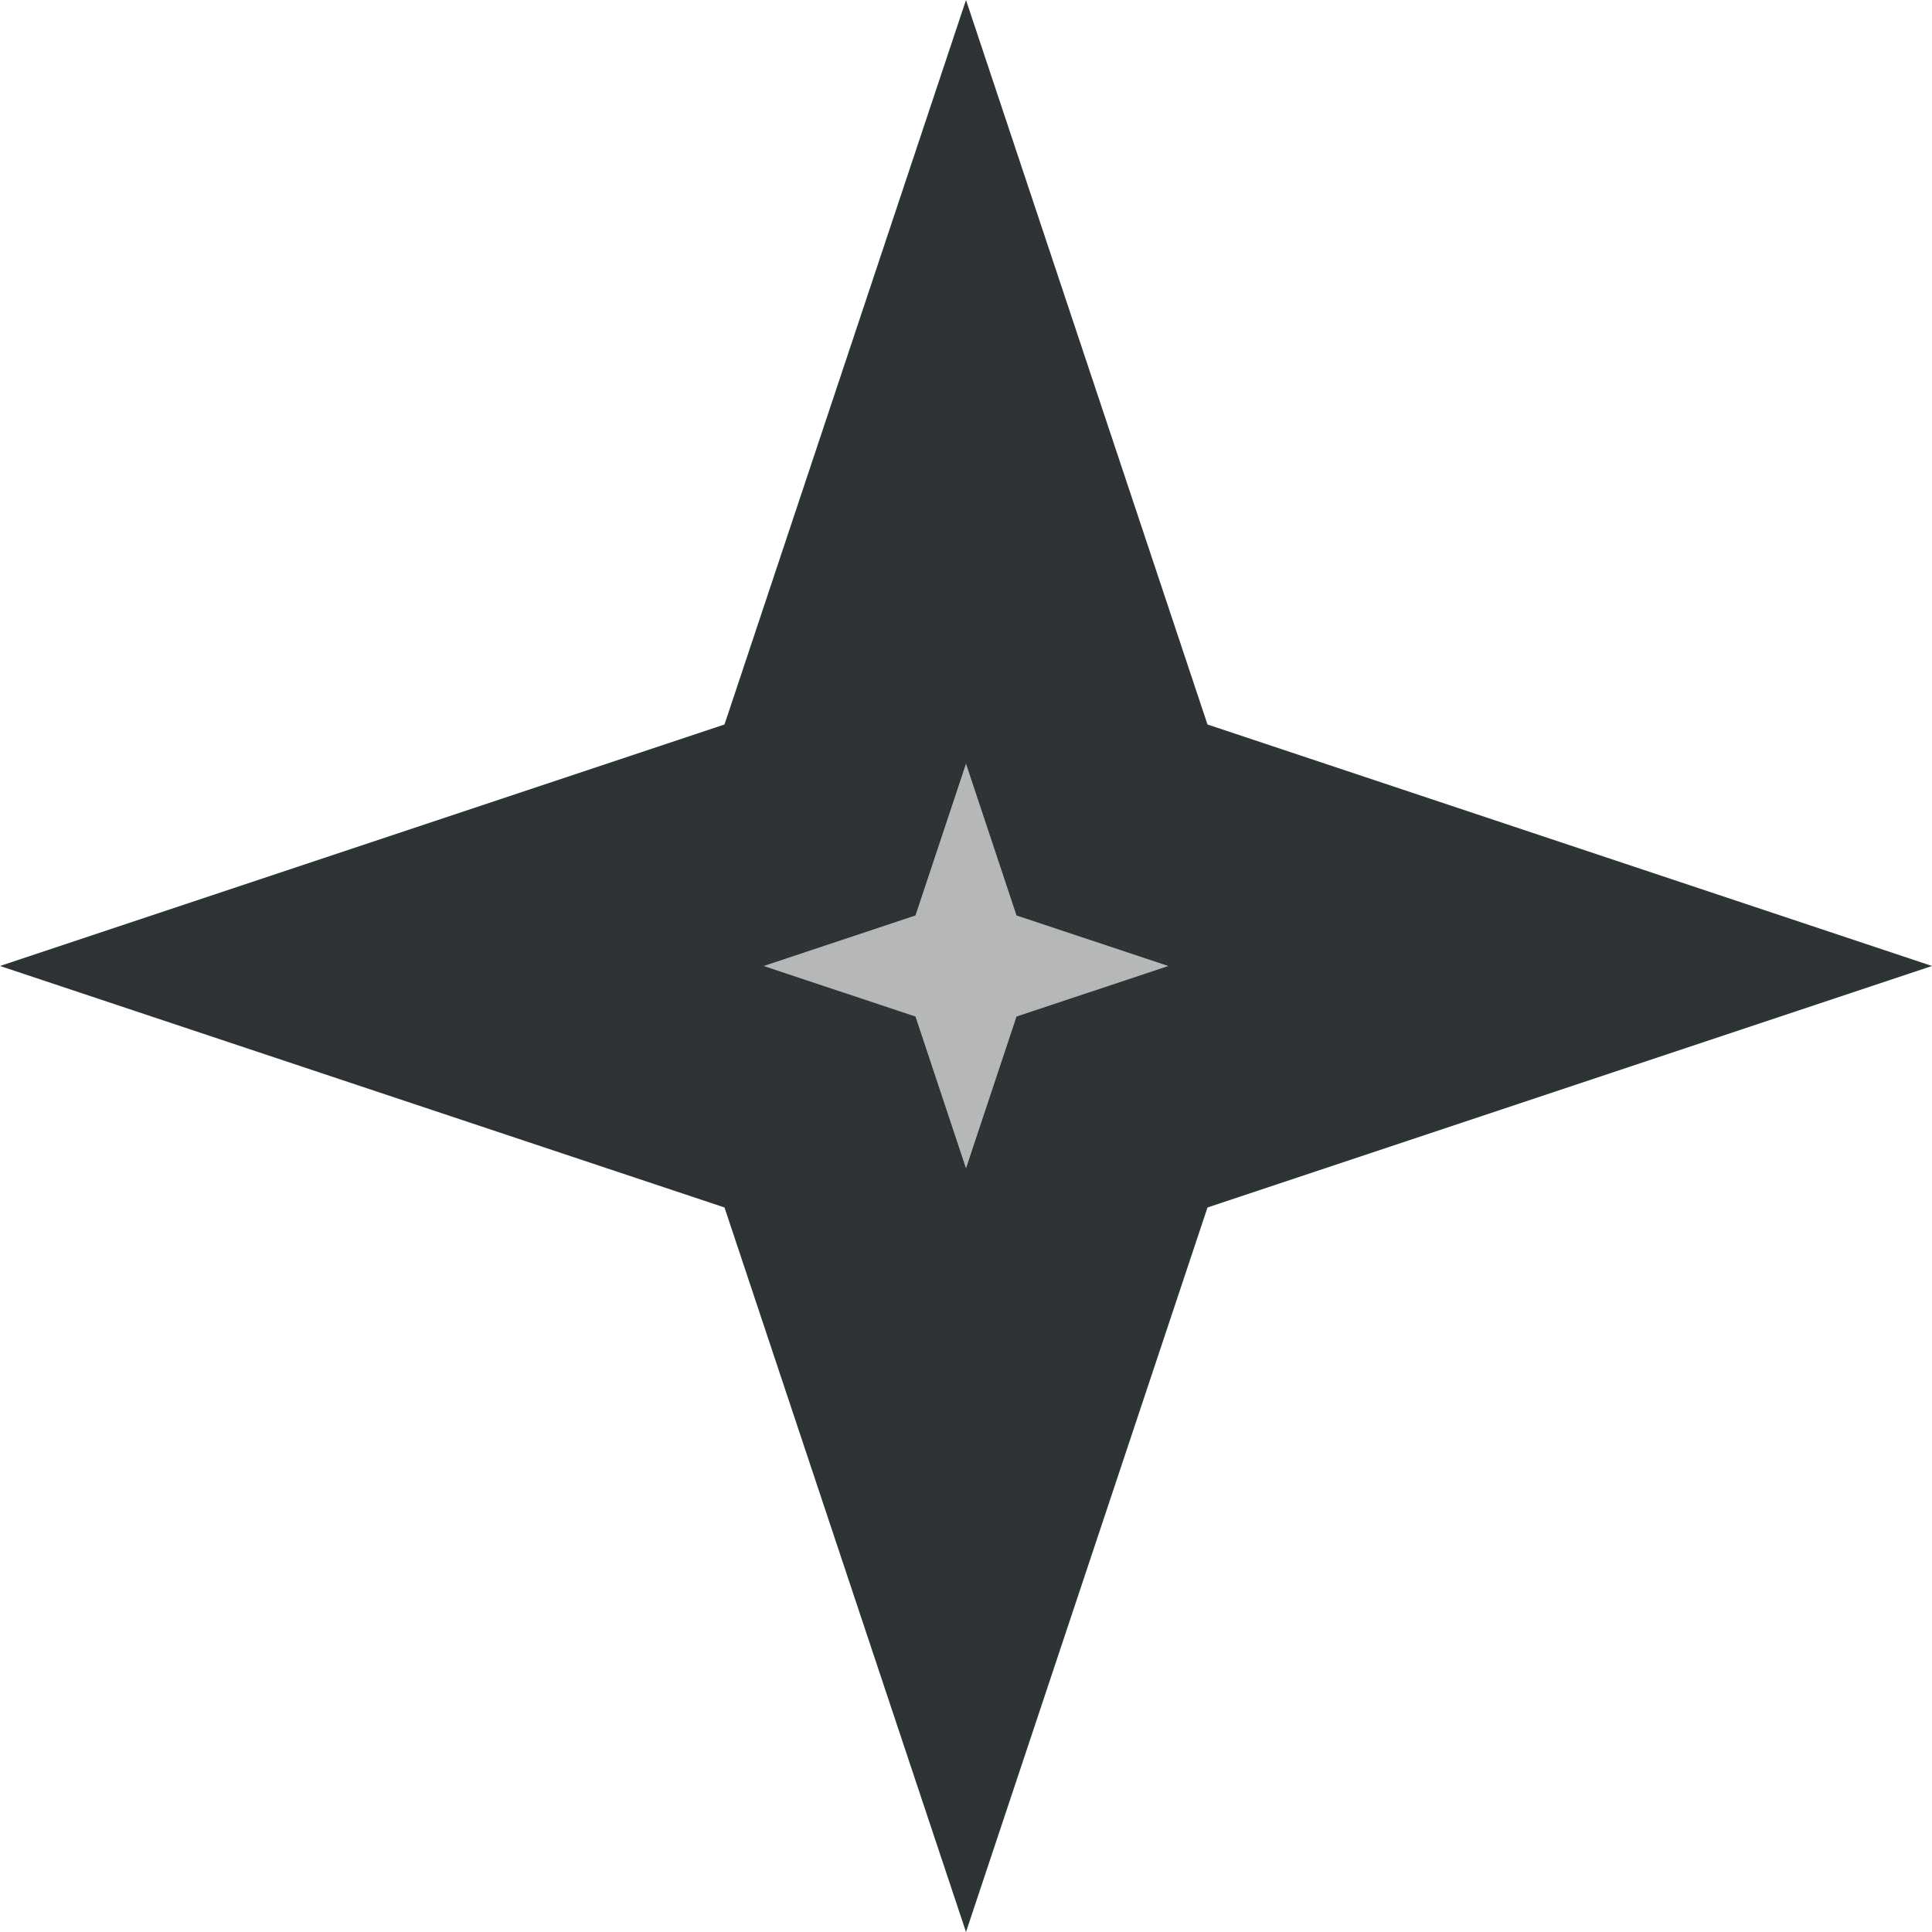 <svg viewBox="0 0 16 16" xmlns="http://www.w3.org/2000/svg"><g fill="#2e3436"><path d="m8 0-2 6-6 2 6 2 2 6 2-6 6-2-6-2zm0 6.326.418 1.256 1.256.418-1.256.418-.418 1.256-.418-1.256-1.256-.418 1.256-.418z"/><path d="m8 6.326.418 1.256 1.256.418-1.256.418-.418 1.256-.418-1.256-1.256-.418 1.256-.418z" opacity=".35"/></g></svg>